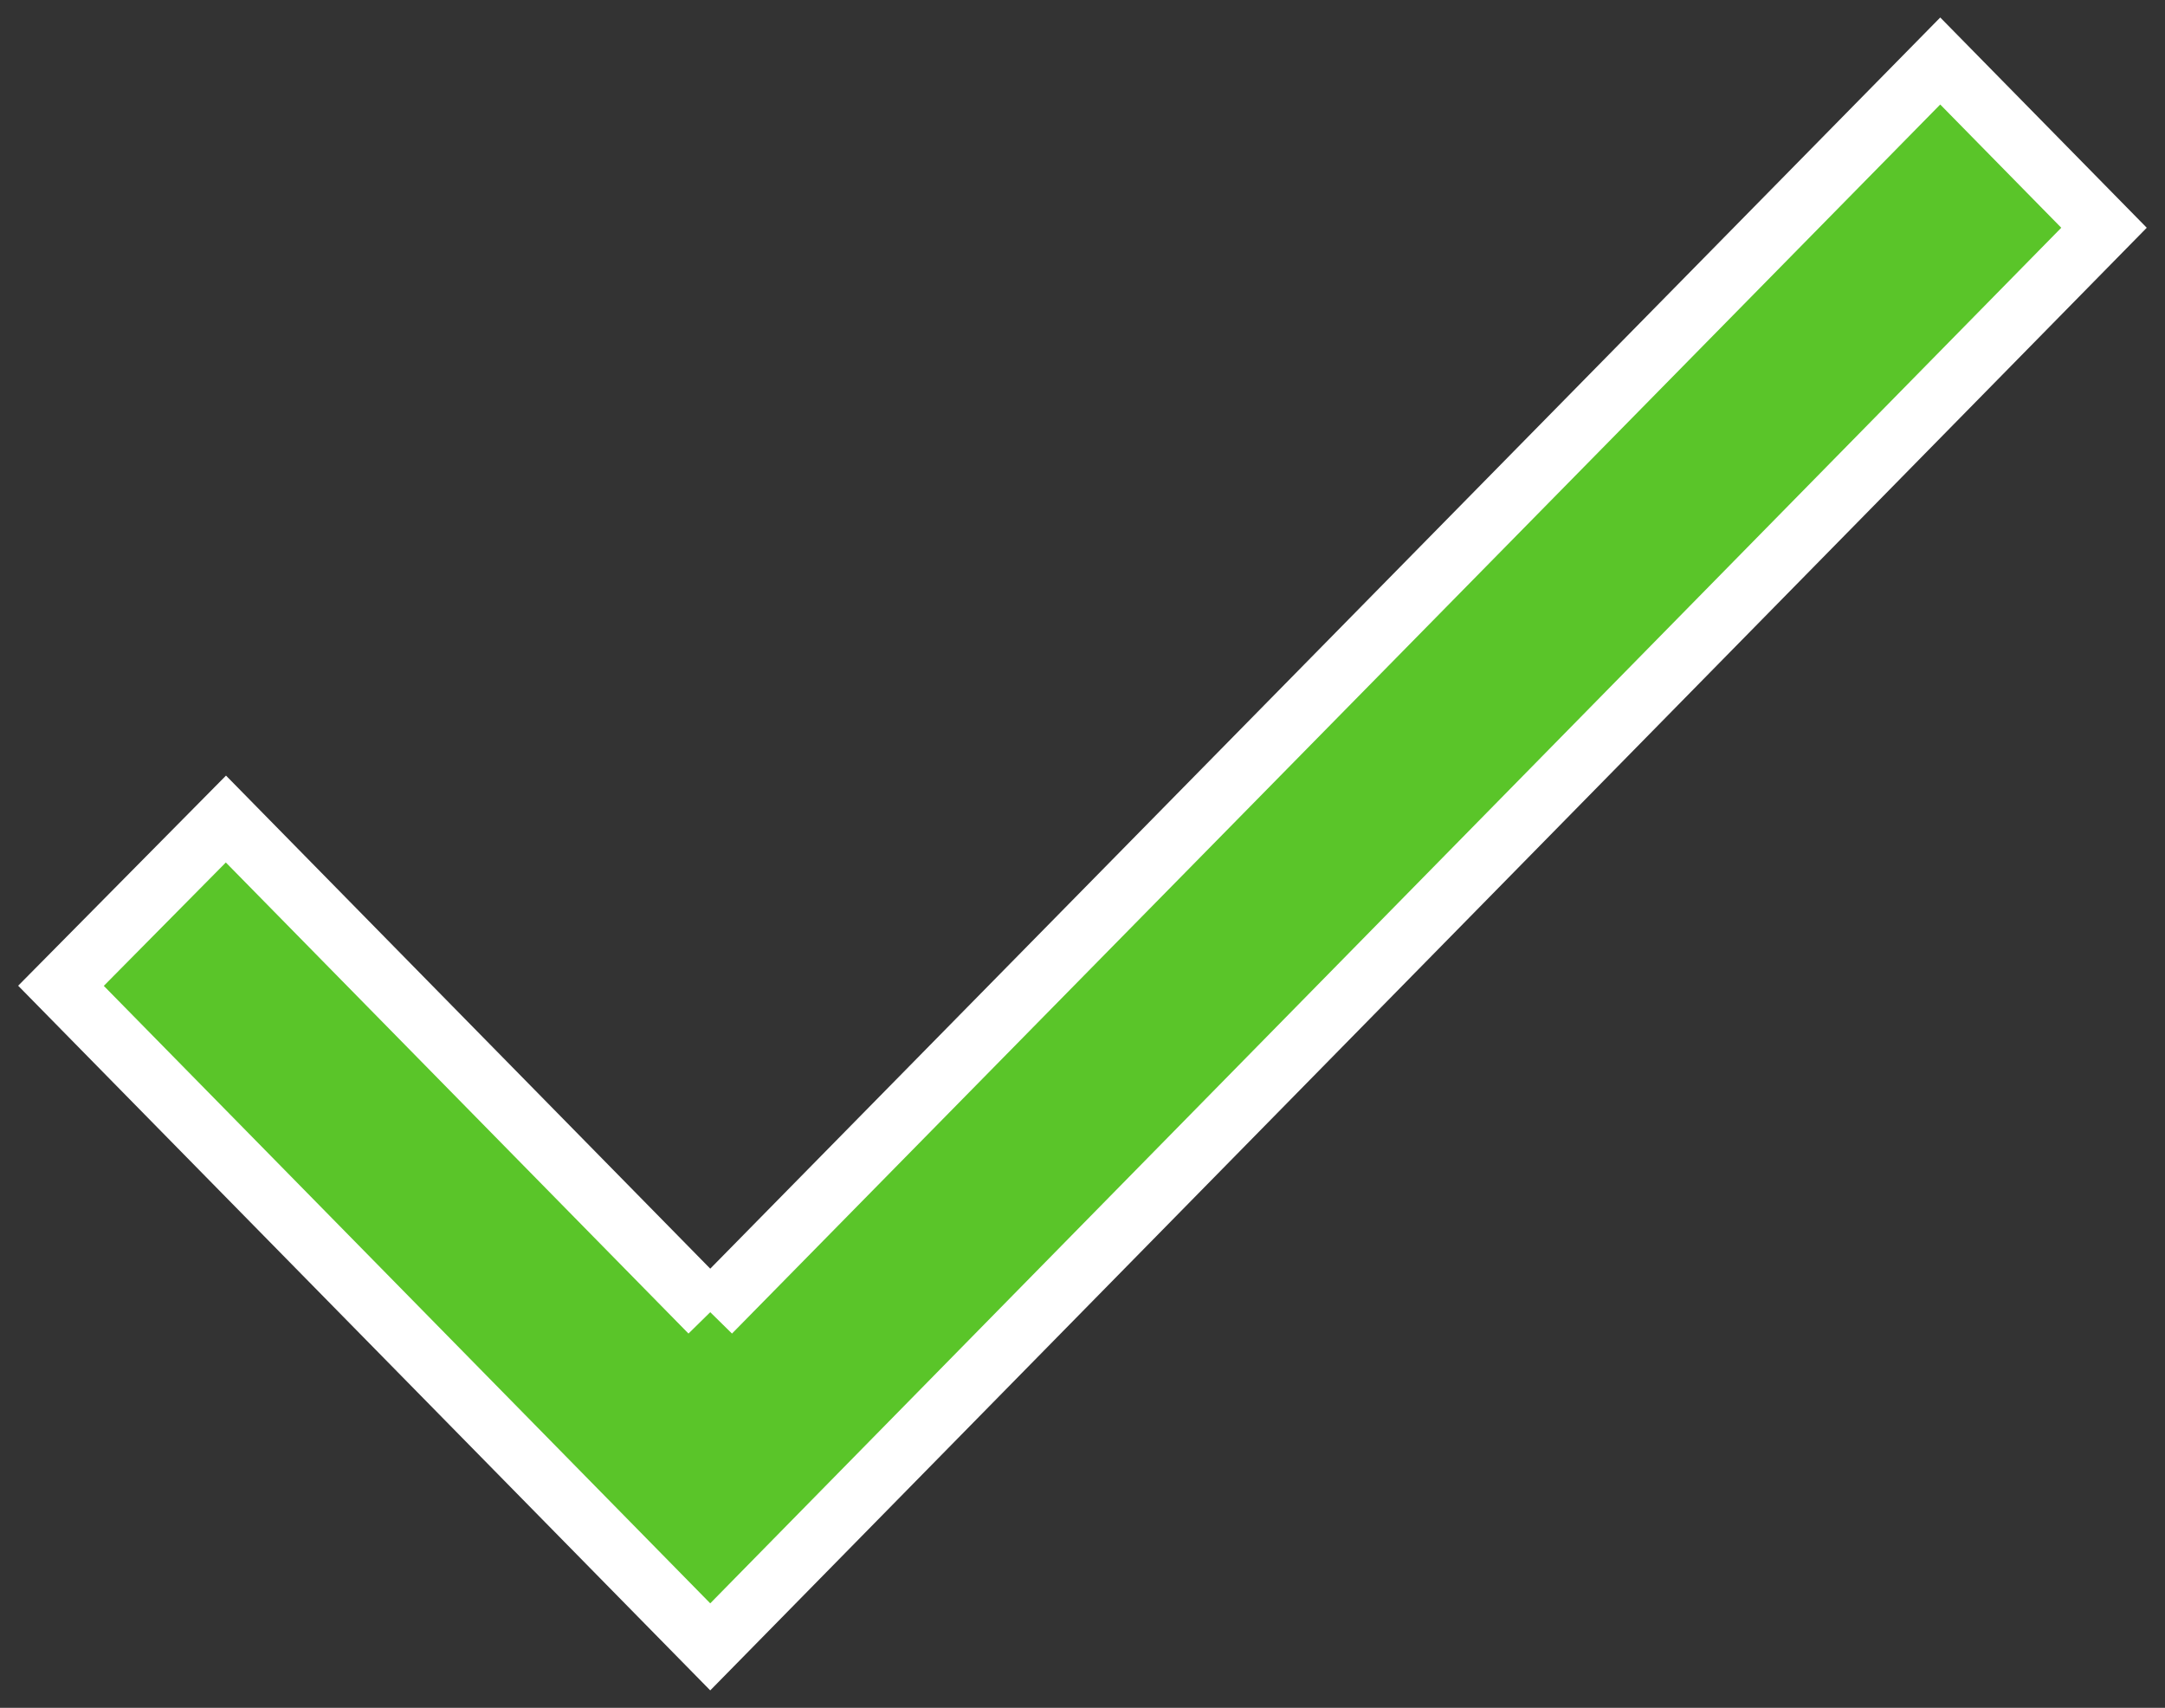 <?xml version="1.0" encoding="UTF-8"?>
<svg width="71px" height="56px" viewBox="0 0 71 56" version="1.1" xmlns="http://www.w3.org/2000/svg" xmlns:xlink="http://www.w3.org/1999/xlink">
    <rect x="0" y="0" width="71" height="56" fill="#333333" stroke="none"/>
    <!-- Generator: Sketch 49 (51002) - http://www.bohemiancoding.com/sketch -->
    <title>ic_check</title>
    <desc>Created with Sketch.</desc>
    <defs></defs>
    <g id="Page-1" stroke="none" stroke-width="1" fill="none" fill-rule="evenodd">
        <g id="Survey-page-different-states" transform="translate(-916, -661)" fill="#5AC529" stroke="#FFFFFF" stroke-width="2">
            <polyline id="ic_check" points="939.292 704.026 923.409 687.856 918 693.324 939.292 715 985 668.468 979.629 663 939.292 704.026"></polyline>
        </g>
    </g>
</svg>